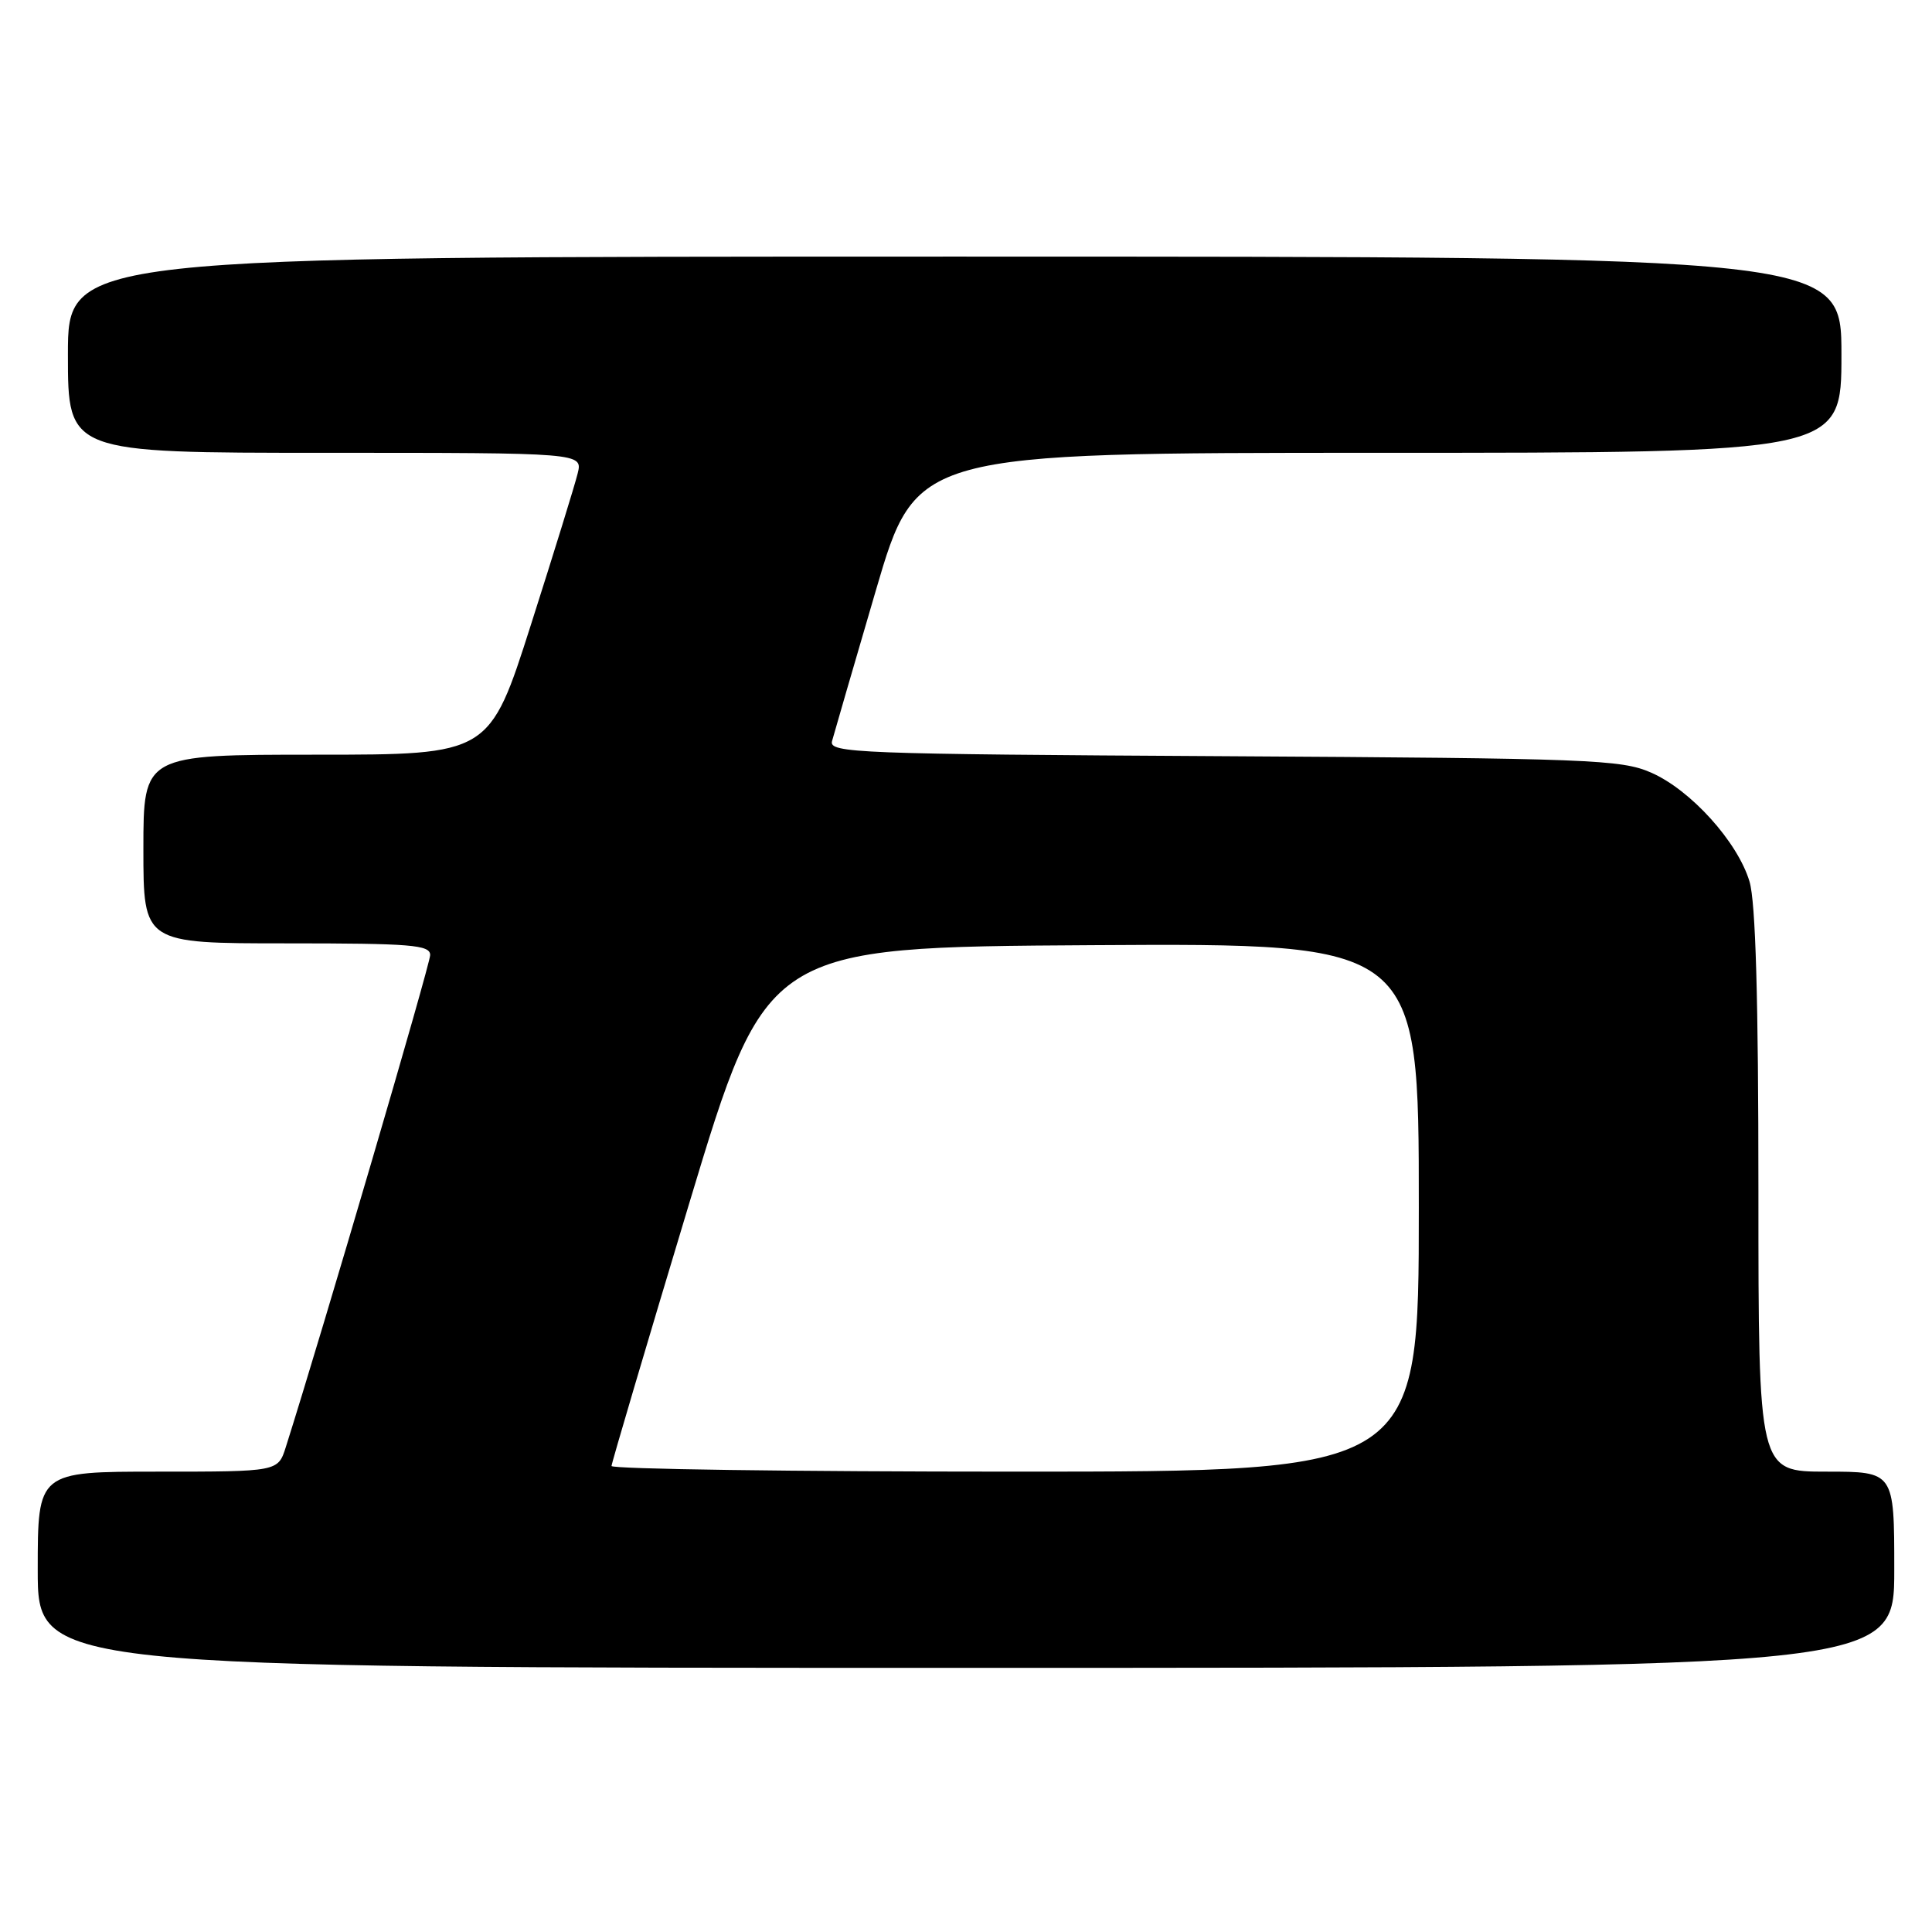 <?xml version="1.0" encoding="UTF-8" standalone="no"?>
<!DOCTYPE svg PUBLIC "-//W3C//DTD SVG 1.1//EN" "http://www.w3.org/Graphics/SVG/1.1/DTD/svg11.dtd" >
<svg xmlns="http://www.w3.org/2000/svg" xmlns:xlink="http://www.w3.org/1999/xlink" version="1.1" viewBox="0 0 256 256">
 <g >
 <path fill="currentColor"
d=" M 251.00 208.00 C 251.00 195.00 251.00 195.00 242.00 195.00 C 233.00 195.00 233.00 195.00 233.00 157.87 C 233.00 132.30 232.63 119.51 231.82 116.81 C 230.25 111.55 224.02 104.66 218.77 102.37 C 214.81 100.64 210.66 100.48 162.15 100.20 C 113.44 99.92 109.82 99.78 110.25 98.20 C 110.50 97.27 113.11 88.29 116.05 78.25 C 121.40 60.00 121.40 60.00 182.70 60.00 C 244.00 60.00 244.00 60.00 244.00 47.00 C 244.00 34.00 244.00 34.00 126.50 34.00 C 9.00 34.00 9.00 34.00 9.00 47.00 C 9.00 60.00 9.00 60.00 43.11 60.00 C 77.22 60.00 77.22 60.00 76.54 62.75 C 76.17 64.26 73.39 73.26 70.36 82.75 C 64.86 100.00 64.86 100.00 41.93 100.00 C 19.00 100.00 19.00 100.00 19.00 112.50 C 19.00 125.00 19.00 125.00 38.00 125.00 C 54.50 125.00 57.00 125.20 57.00 126.55 C 57.00 127.77 42.72 176.46 37.87 191.75 C 36.84 195.00 36.84 195.00 20.92 195.00 C 5.00 195.00 5.00 195.00 5.00 208.00 C 5.00 221.00 5.00 221.00 128.00 221.00 C 251.00 221.00 251.00 221.00 251.00 208.00 Z  M 81.03 194.25 C 81.05 193.84 85.67 178.20 91.31 159.50 C 101.56 125.50 101.56 125.50 144.78 125.24 C 188.00 124.98 188.00 124.98 188.00 159.99 C 188.00 195.00 188.00 195.00 134.50 195.00 C 105.08 195.00 81.01 194.66 81.03 194.25 Z "/>
</g>
</svg>